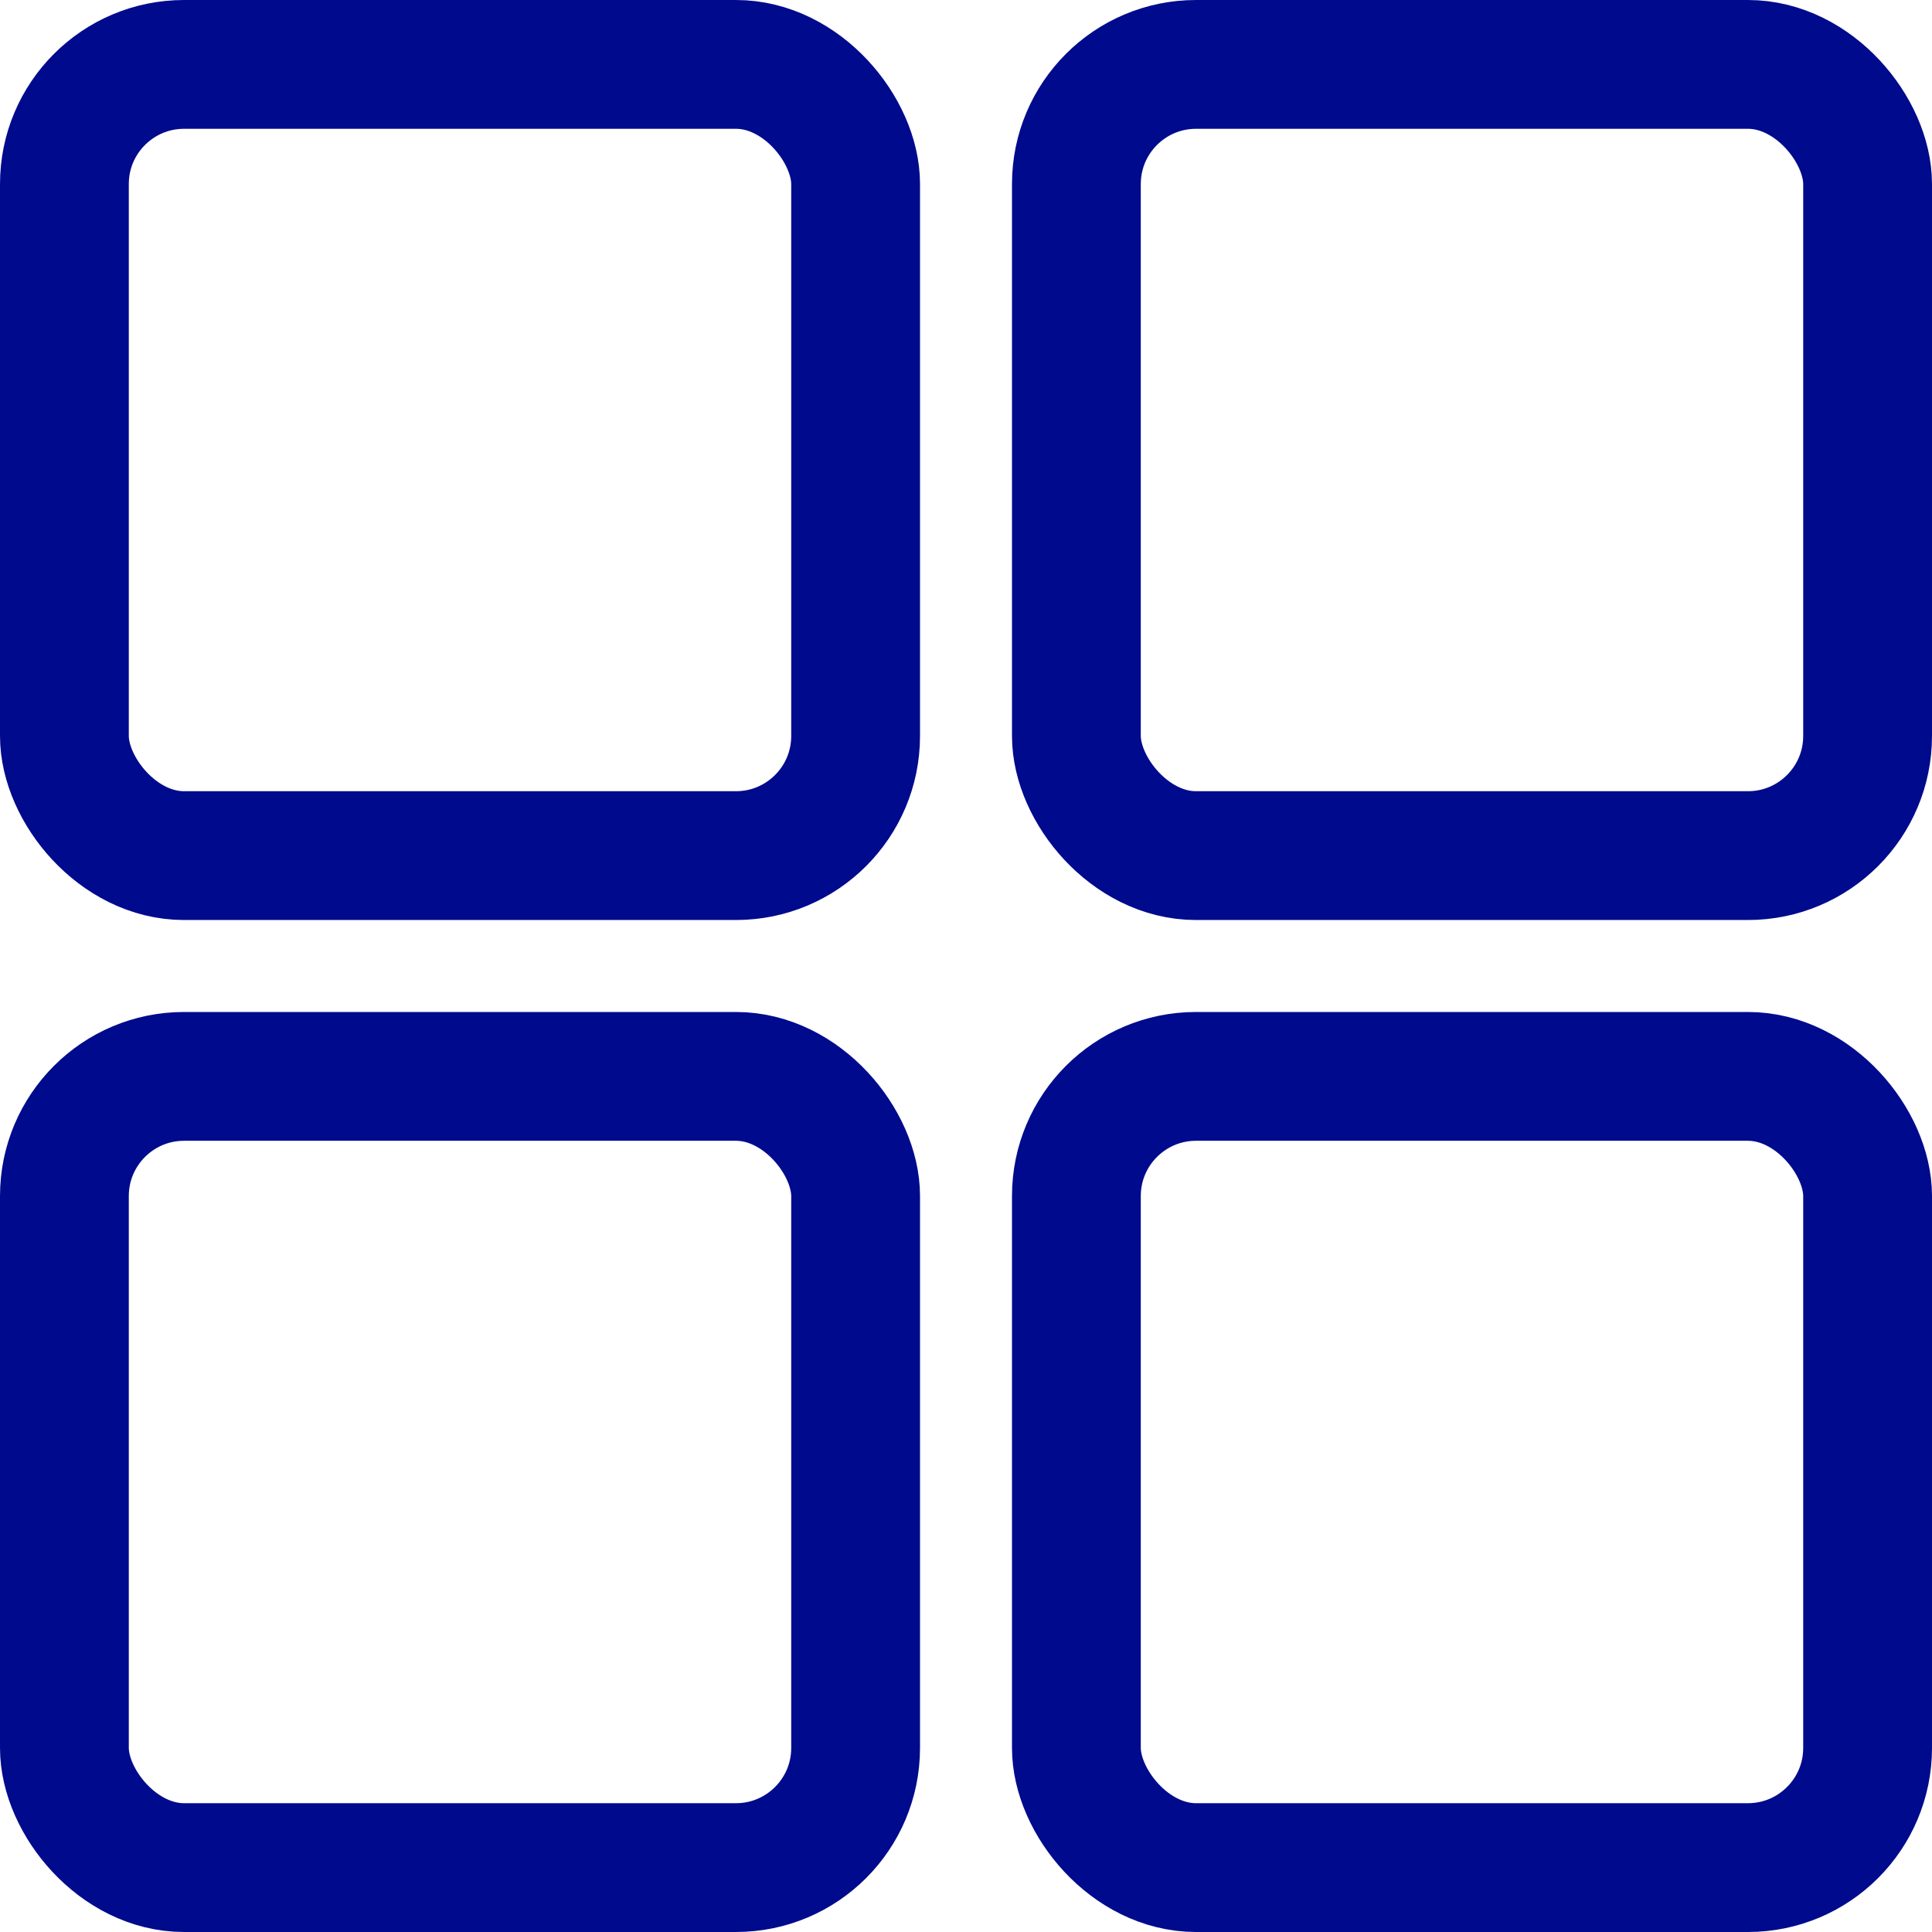 <svg width="15" height="15" viewBox="0 0 15 15" fill="none" xmlns="http://www.w3.org/2000/svg">
<rect x="0.5" y="0.5" width="6.143" height="6.143" rx="0.929" stroke="#000A8D"/>
<rect x="8.357" y="0.5" width="6.143" height="6.143" rx="0.929" stroke="#000A8D"/>
<rect x="0.5" y="8.357" width="6.143" height="6.143" rx="0.929" stroke="#000A8D"/>
<rect x="8.357" y="8.357" width="6.143" height="6.143" rx="0.929" stroke="#000A8D"/>
</svg>
